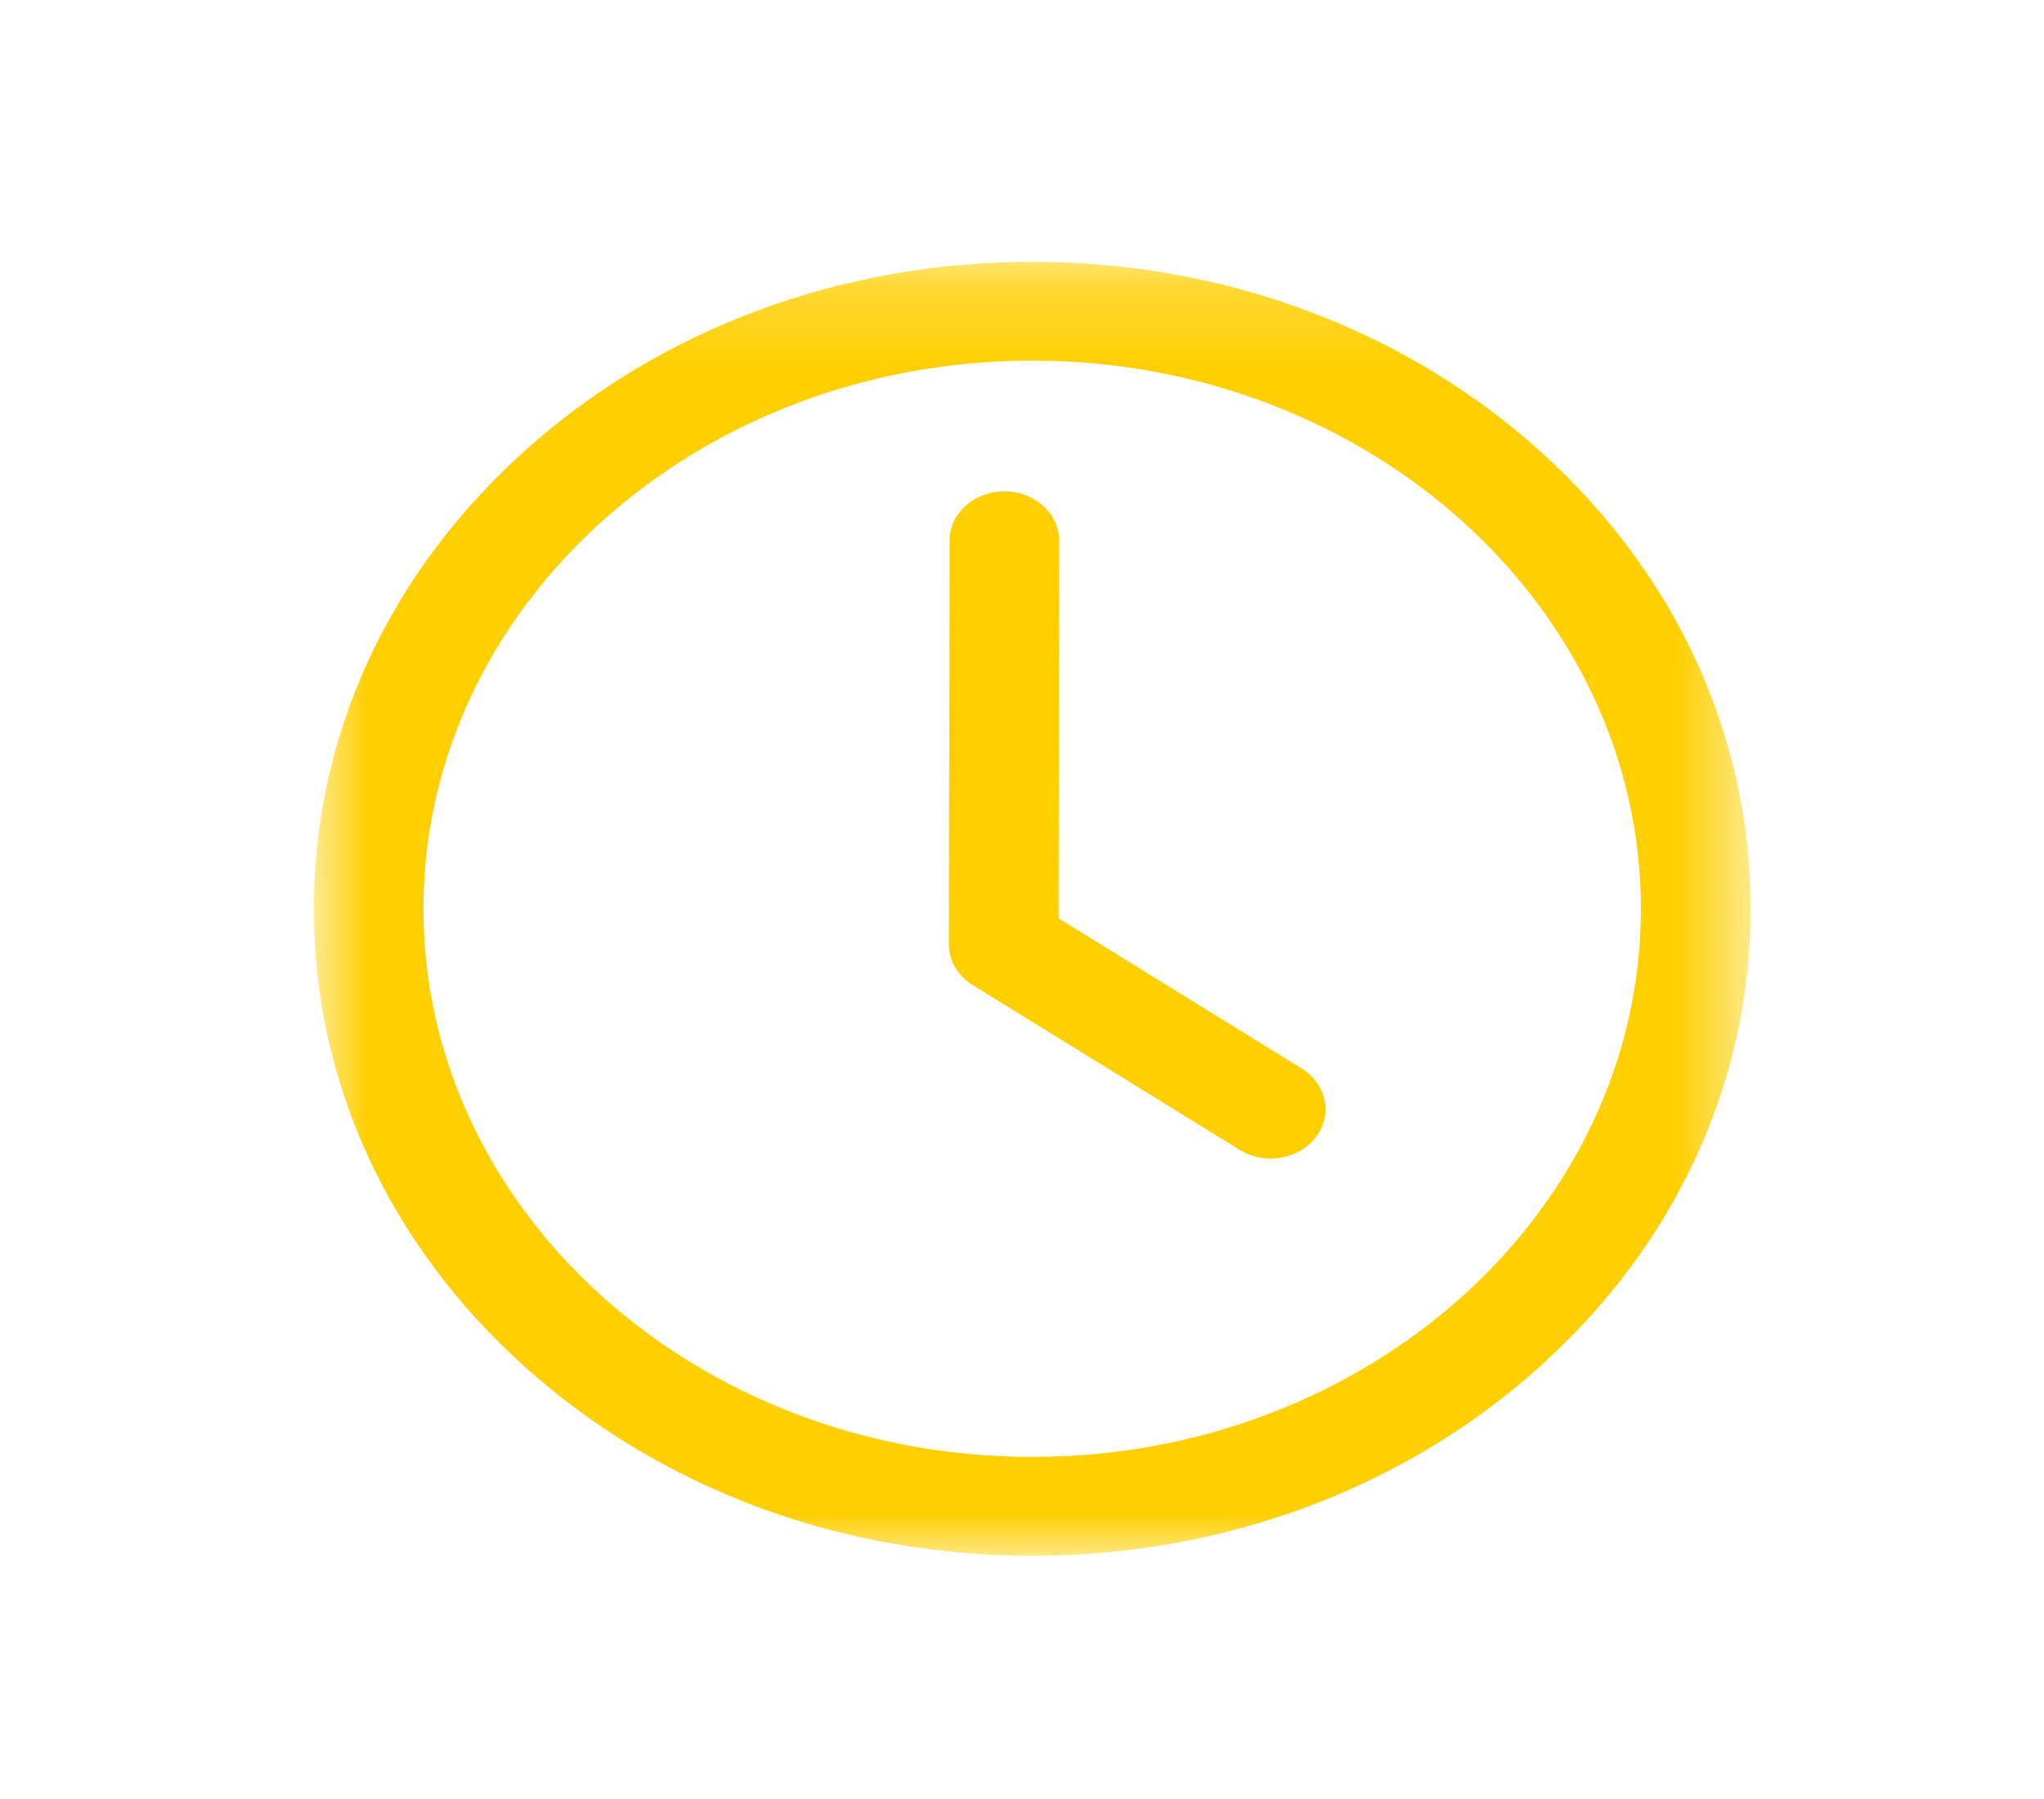 <svg width="25" height="22" viewBox="0 0 25 22" fill="none" xmlns="http://www.w3.org/2000/svg">
<mask id="mask0_2_160" style="mask-type:luminance" maskUnits="userSpaceOnUse" x="3" y="3" width="19" height="17">
<path d="M3.838 3.202H21.415V19.028H3.838V3.202Z" fill="white"/>
</mask>
<g mask="url(#mask0_2_160)">
<path d="M12.625 19.025C10.278 19.025 8.072 18.202 6.412 16.708C4.752 15.213 3.838 13.227 3.838 11.114C3.838 9 4.752 7.014 6.412 5.519C8.072 4.025 10.278 3.202 12.625 3.202C14.972 3.202 17.178 4.025 18.838 5.519C20.497 7.014 21.412 9 21.412 11.114C21.412 13.227 20.497 15.213 18.838 16.708C17.179 18.202 14.972 19.025 12.625 19.025ZM12.625 4.41C8.519 4.41 5.179 7.417 5.179 11.114C5.179 14.81 8.52 17.817 12.625 17.817C16.731 17.817 20.07 14.81 20.07 11.114C20.07 7.417 16.731 4.41 12.625 4.41Z" fill="#FFCF00"/>
</g>
<path d="M15.541 14.168C15.411 14.168 15.279 14.134 15.163 14.062L11.896 12.046C11.714 11.933 11.605 11.746 11.605 11.546L11.614 6.611C11.614 6.278 11.914 6.009 12.284 6.009C12.284 6.009 12.285 6.009 12.285 6.009C12.655 6.009 12.955 6.28 12.954 6.613L12.947 11.23L15.921 13.067C16.226 13.255 16.304 13.631 16.095 13.906C15.965 14.076 15.755 14.168 15.541 14.168Z" fill="#FFCF00"/>
</svg>
